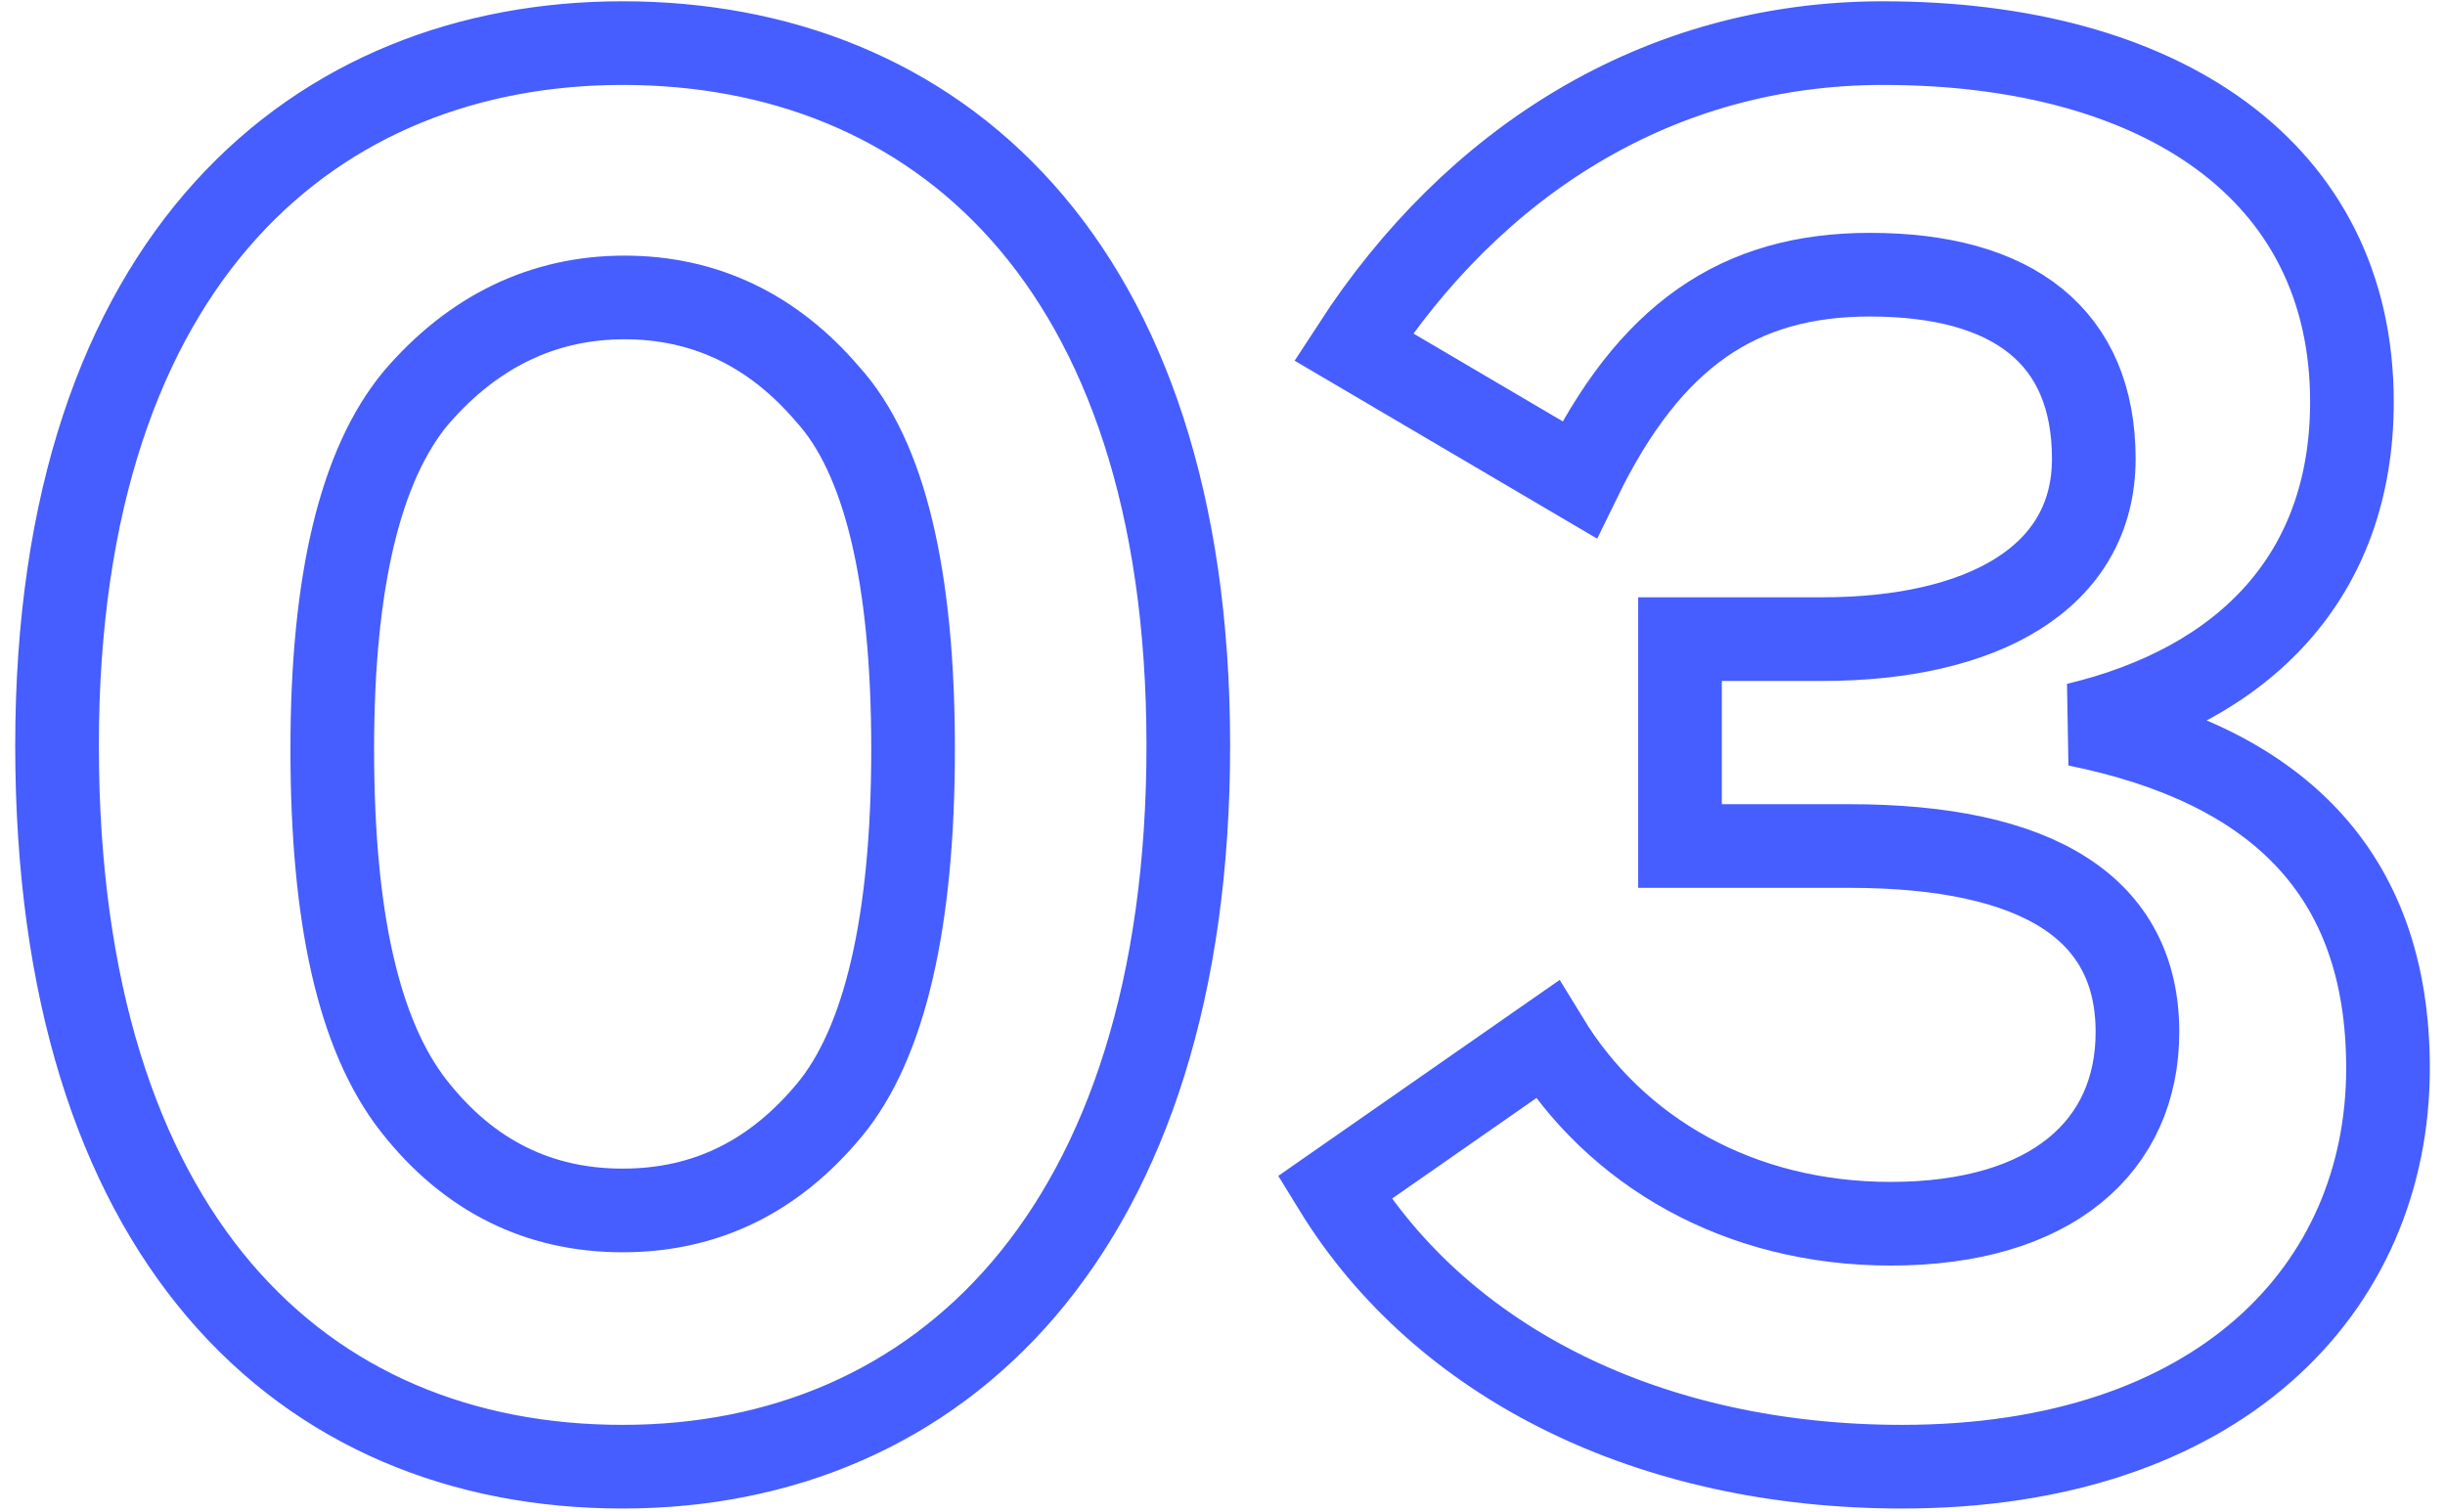 <?xml version="1.0" encoding="UTF-8"?>
<svg width="76px" height="47px" viewBox="0 0 76 47" version="1.1" xmlns="http://www.w3.org/2000/svg" xmlns:xlink="http://www.w3.org/1999/xlink">
    <title>A79B795B-5E14-4490-B69D-589790DF9BC4</title>
    <g id="Pages" stroke="none" stroke-width="1" fill="none" fill-rule="evenodd" fill-opacity="0">
        <g id="Homepage" transform="translate(-1221, -2701)" fill="#465DFF" fill-rule="nonzero" stroke="#465DFF" stroke-width="2.6">
            <g id="5-points" transform="translate(-94, 2268)">
                <path d="M1334.355,478.59 C1344.208,478.59 1351.937,471.274 1351.937,456.17 C1351.937,441.066 1344.031,434.34 1334.355,434.34 C1324.915,434.34 1316.773,440.889 1316.773,456.17 C1316.773,471.451 1324.384,478.59 1334.355,478.59 Z M1334.355,470.625 C1331.759,470.625 1329.576,469.563 1327.865,467.38 C1326.154,465.197 1325.328,461.539 1325.328,456.288 C1325.328,451.037 1326.213,447.438 1327.924,445.373 C1329.694,443.308 1331.877,442.246 1334.414,442.246 C1336.892,442.246 1339.016,443.249 1340.727,445.255 C1342.497,447.202 1343.382,450.919 1343.382,456.288 C1343.382,461.657 1342.497,465.433 1340.786,467.498 C1339.075,469.563 1336.951,470.625 1334.355,470.625 Z M1374.124,478.59 C1383.918,478.59 1389.228,473.103 1389.228,466.2 C1389.228,460.064 1385.688,456.76 1379.552,455.521 C1384.744,454.282 1388.107,450.919 1388.107,445.491 C1388.107,438.293 1382.148,434.34 1373.534,434.34 C1366.513,434.34 1360.79,438.057 1357.073,443.78 L1364.094,447.91 C1366.277,443.426 1369.05,441.538 1373.121,441.538 C1377.605,441.538 1380.083,443.485 1380.083,447.261 C1380.083,450.978 1376.602,452.866 1371.646,452.866 L1367.221,452.866 L1367.221,459.297 L1372.472,459.297 C1378.372,459.297 1381.44,461.244 1381.44,465.079 C1381.44,468.619 1378.785,471.038 1373.77,471.038 C1369.05,471.038 1365.215,468.796 1363.091,465.315 L1356.483,469.917 C1359.846,475.404 1366.336,478.59 1374.124,478.59 Z" id="03"></path>
            </g>
        </g>
    </g>
</svg>
